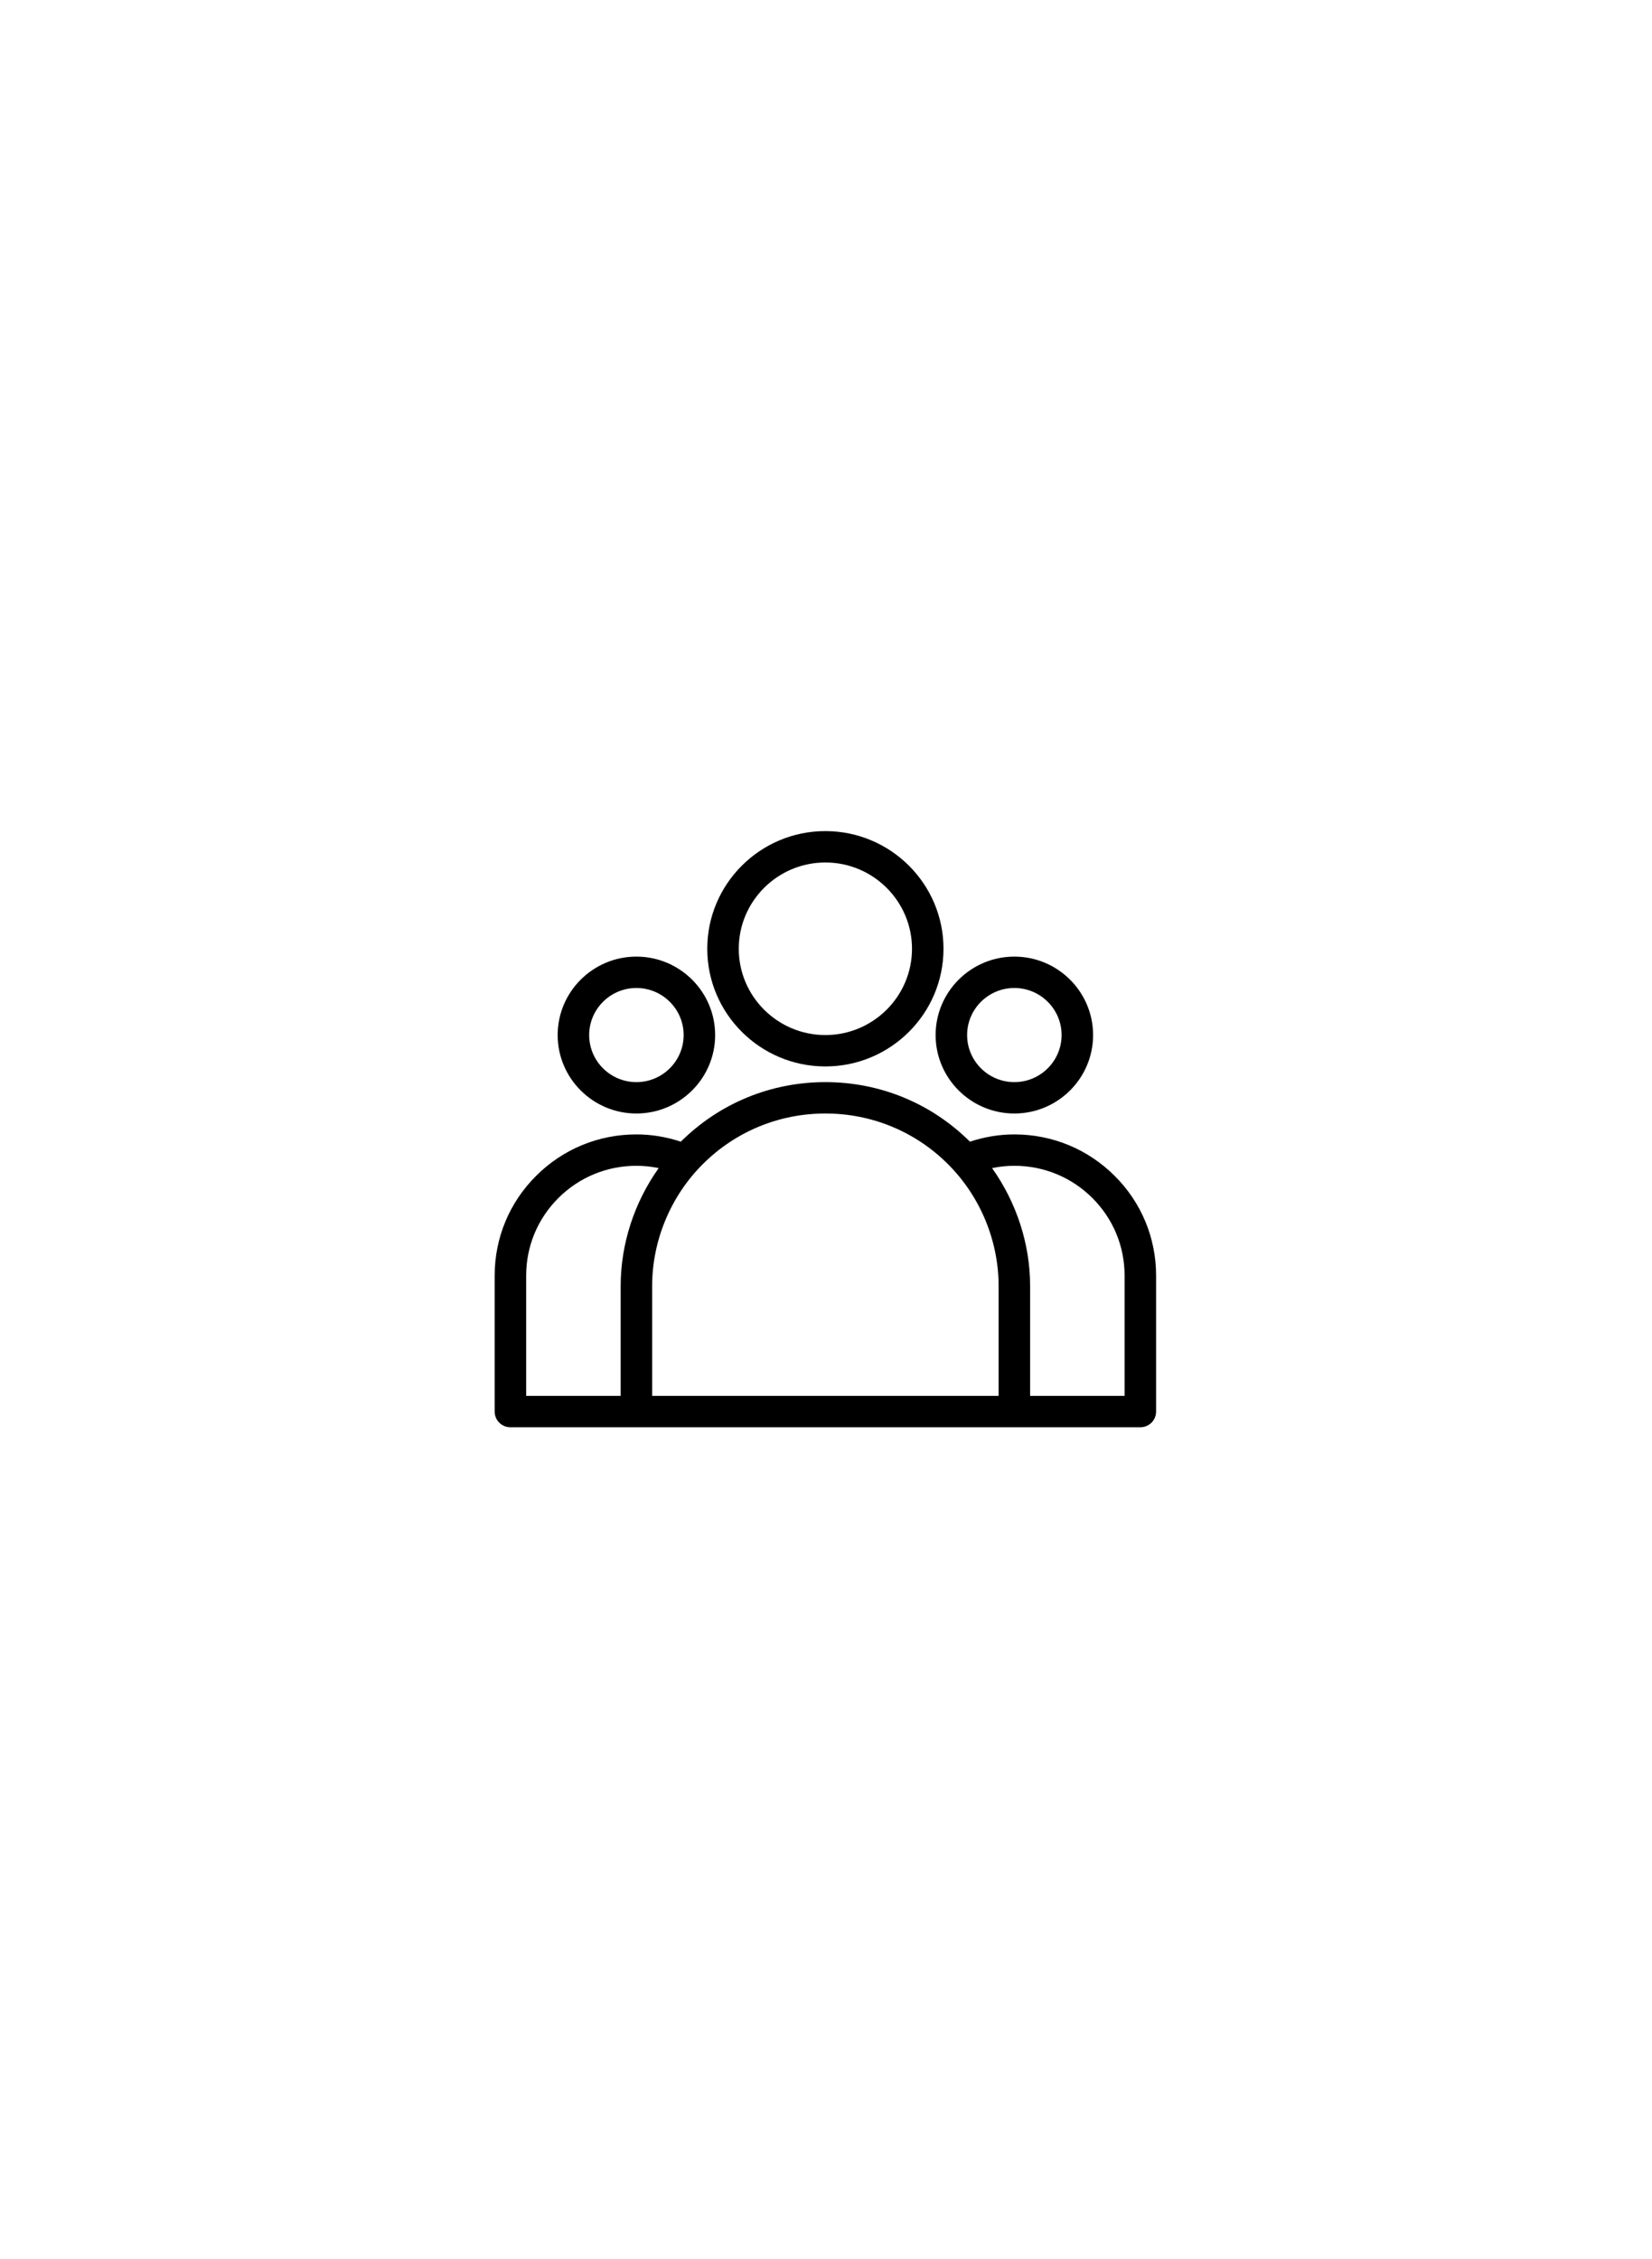<svg xmlns="http://www.w3.org/2000/svg" xmlns:xlink="http://www.w3.org/1999/xlink" width="354" zoomAndPan="magnify" viewBox="0 0 265.5 363" height="484" preserveAspectRatio="xMidYMid meet" version="1.0"><defs><clipPath id="791b3a4e54"><path d="M 113 133.535 L 152 133.535 L 152 172 L 113 172 Z M 113 133.535 " clip-rule="nonzero"/></clipPath><clipPath id="7c8435af2a"><path d="M 79.5 173 L 185.801 173 L 185.801 229.355 L 79.5 229.355 Z M 79.5 173 " clip-rule="nonzero"/></clipPath></defs><g clip-path="url(#791b3a4e54)"><path fill="#000000" d="M 132.648 171.363 C 143.117 171.363 151.633 162.883 151.633 152.453 C 151.633 142.027 143.117 133.547 132.648 133.547 C 122.184 133.547 113.668 142.027 113.668 152.457 C 113.668 162.883 122.184 171.363 132.648 171.363 Z M 132.648 138.59 C 140.324 138.59 146.57 144.809 146.57 152.457 C 146.57 160.102 140.324 166.32 132.648 166.32 C 124.977 166.32 118.73 160.102 118.73 152.457 C 118.73 144.809 124.977 138.59 132.648 138.59 Z M 132.648 138.59 " fill-opacity="1" fill-rule="nonzero"/></g><path fill="#000000" d="M 163.023 178.926 C 170 178.926 175.676 173.27 175.676 166.32 C 175.676 159.371 170 153.715 163.023 153.715 C 156.043 153.715 150.367 159.371 150.367 166.32 C 150.367 173.27 156.043 178.926 163.023 178.926 Z M 163.023 158.758 C 167.207 158.758 170.613 162.148 170.613 166.32 C 170.613 170.488 167.207 173.883 163.023 173.883 C 158.836 173.883 155.43 170.488 155.43 166.32 C 155.43 162.148 158.836 158.758 163.023 158.758 Z M 163.023 158.758 " fill-opacity="1" fill-rule="nonzero"/><path fill="#000000" d="M 102.277 178.926 C 109.254 178.926 114.934 173.27 114.934 166.32 C 114.934 159.371 109.258 153.715 102.277 153.715 C 95.301 153.715 89.625 159.371 89.625 166.32 C 89.625 173.27 95.301 178.926 102.277 178.926 Z M 102.277 158.758 C 106.465 158.758 109.871 162.148 109.871 166.32 C 109.871 170.488 106.465 173.883 102.277 173.883 C 98.094 173.883 94.688 170.492 94.688 166.32 C 94.688 162.152 98.094 158.758 102.277 158.758 Z M 102.277 158.758 " fill-opacity="1" fill-rule="nonzero"/><g clip-path="url(#7c8435af2a)"><path fill="#000000" d="M 179.129 188.934 C 174.828 184.648 169.109 182.285 163.02 182.285 C 160.578 182.285 158.188 182.691 155.883 183.453 C 149.676 177.281 141.426 173.883 132.648 173.883 C 123.875 173.883 115.629 177.281 109.418 183.453 C 107.113 182.691 104.723 182.285 102.277 182.285 C 96.191 182.285 90.473 184.645 86.172 188.934 C 81.867 193.215 79.5 198.914 79.5 204.973 L 79.5 226.824 C 79.5 228.215 80.633 229.344 82.031 229.344 L 183.27 229.344 C 184.668 229.344 185.801 228.215 185.801 226.824 L 185.801 204.973 C 185.801 198.914 183.434 193.215 179.129 188.934 Z M 99.746 224.301 L 84.562 224.301 L 84.562 204.973 C 84.562 200.262 86.402 195.832 89.75 192.496 C 93.098 189.164 97.547 187.328 102.277 187.328 C 103.492 187.328 104.688 187.457 105.859 187.699 C 101.949 193.207 99.75 199.867 99.75 206.656 L 99.75 224.301 Z M 160.492 224.301 L 104.809 224.301 L 104.809 206.656 C 104.809 199.352 107.781 192.207 112.965 187.047 C 118.223 181.809 125.215 178.926 132.648 178.926 C 140.086 178.926 147.078 181.809 152.336 187.047 C 157.52 192.207 160.492 199.352 160.492 206.656 Z M 180.738 224.301 L 165.555 224.301 L 165.555 206.656 C 165.555 199.867 163.352 193.207 159.441 187.699 C 160.613 187.457 161.809 187.328 163.023 187.328 C 167.754 187.328 172.203 189.164 175.551 192.496 C 178.898 195.832 180.738 200.262 180.738 204.973 Z M 180.738 224.301 " fill-opacity="1" fill-rule="nonzero"/></g></svg>